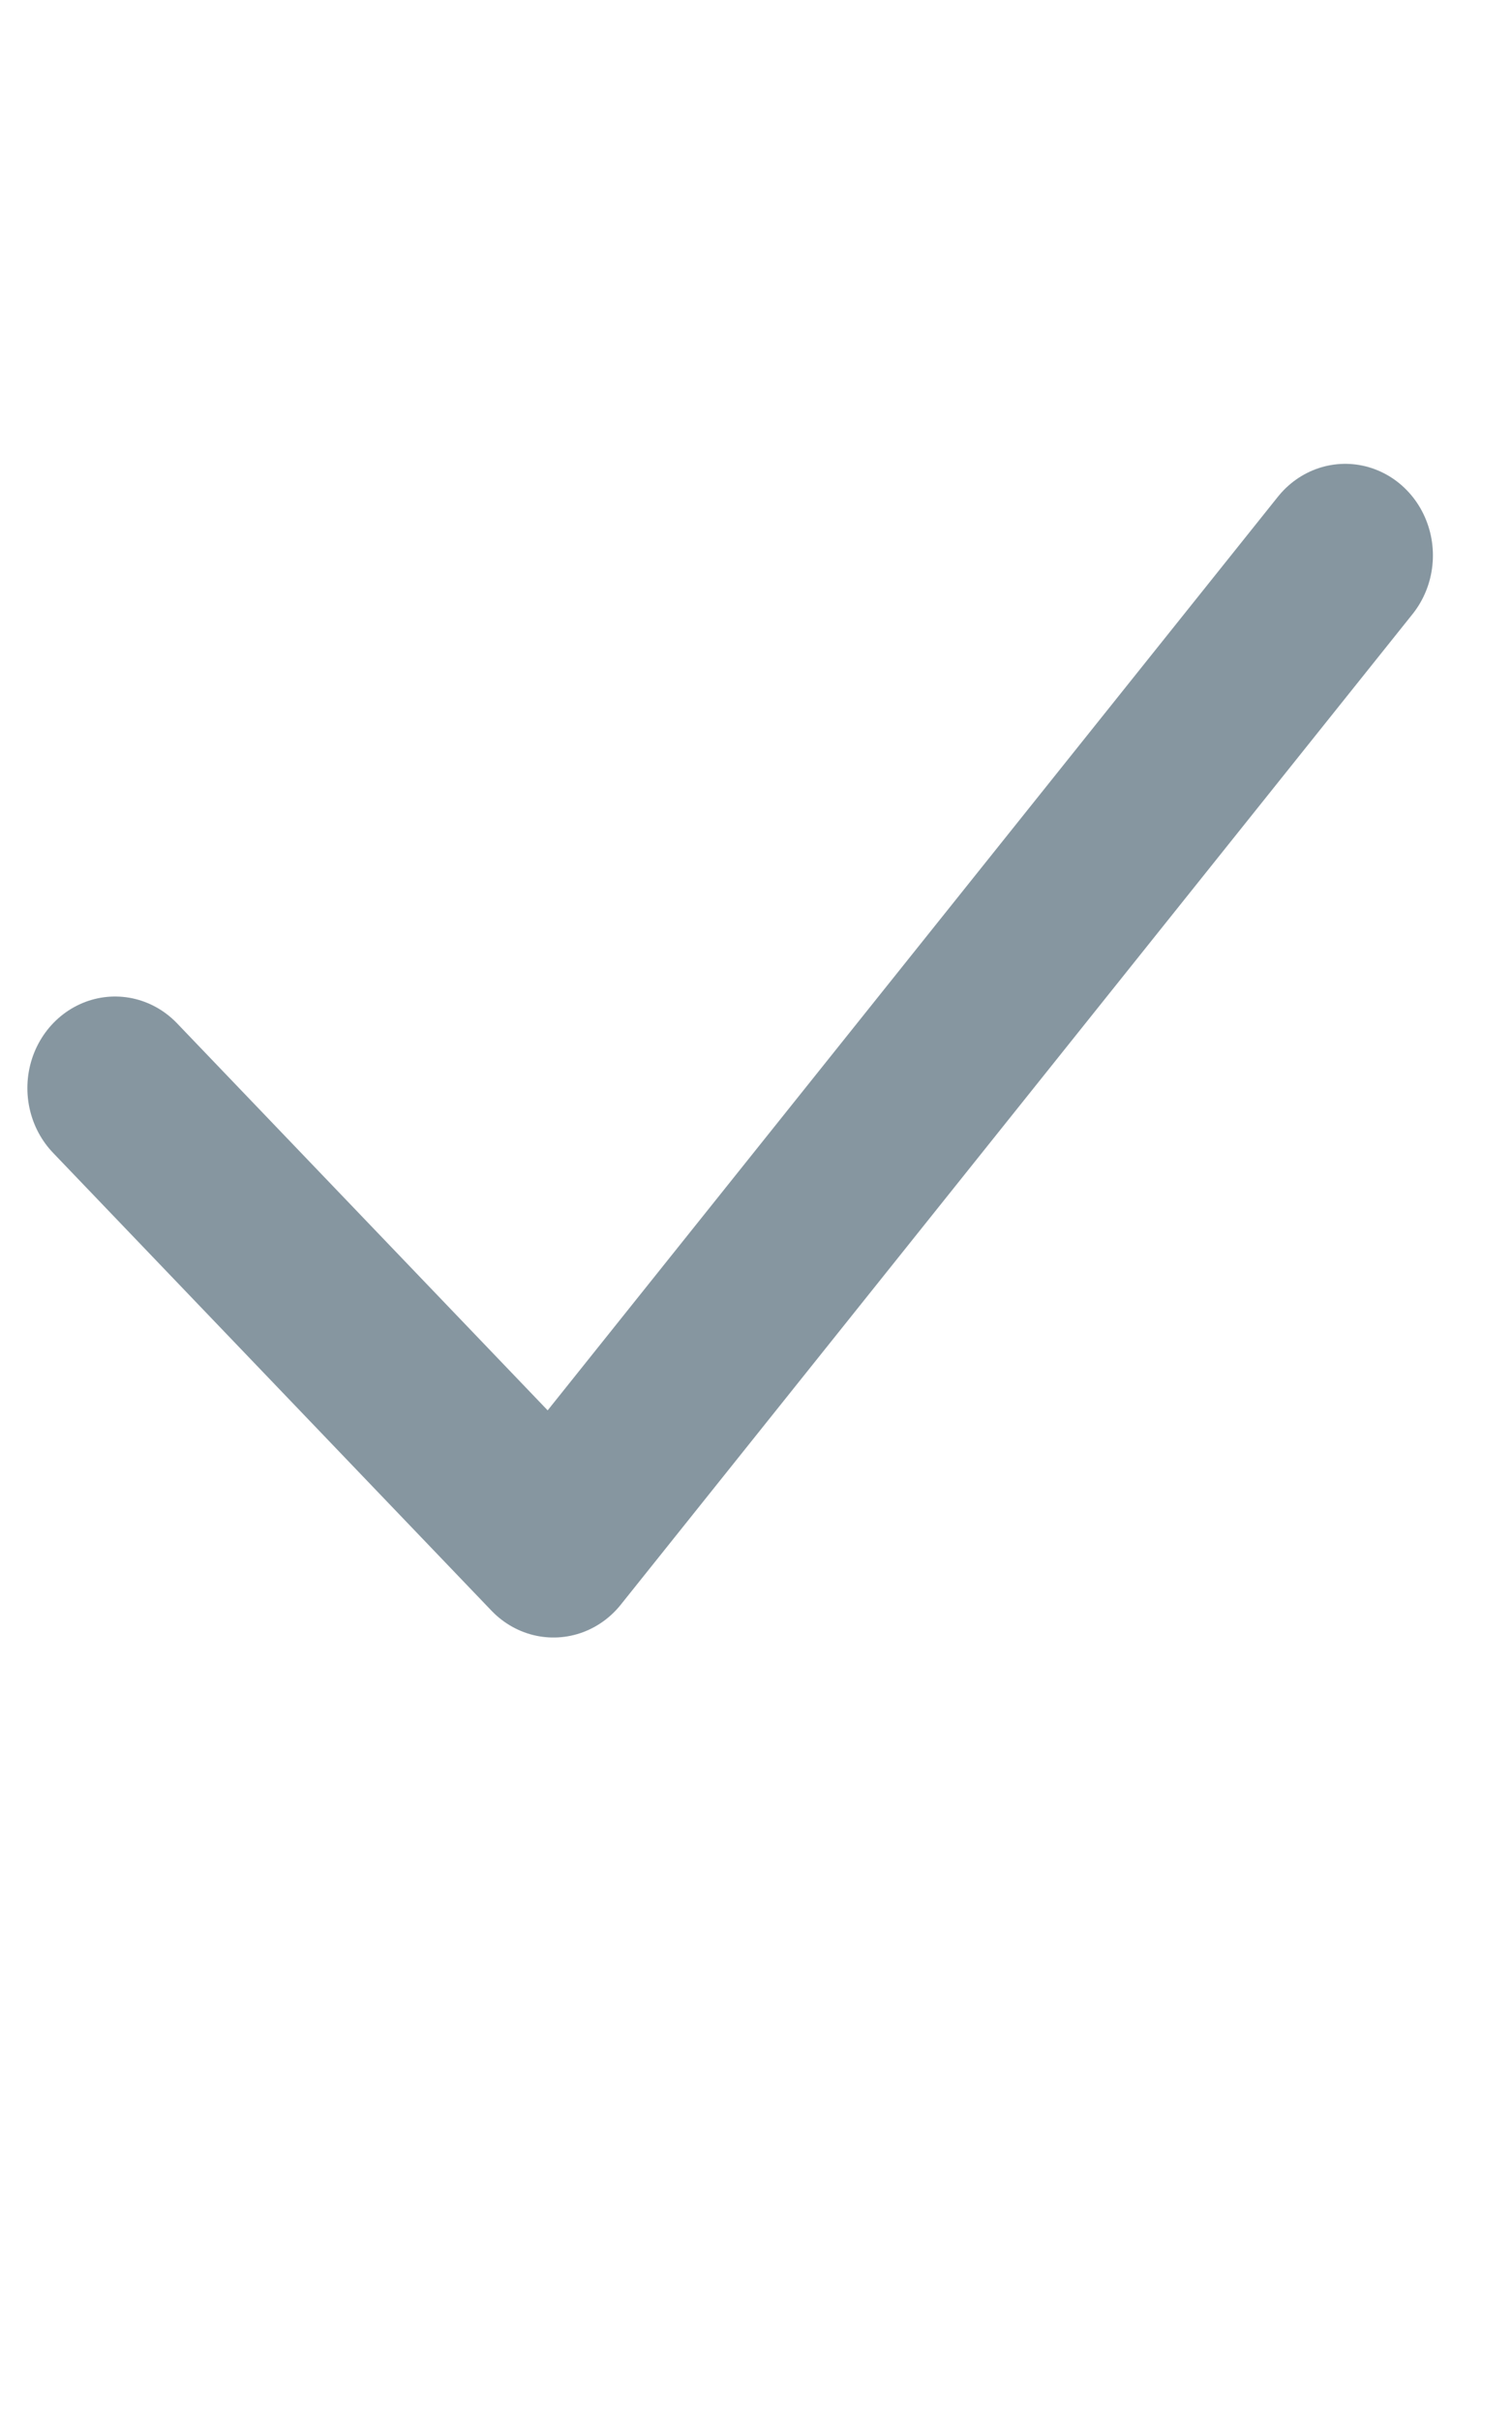 <svg id="eu2jHT0xVRP1" xmlns="http://www.w3.org/2000/svg" xmlns:xlink="http://www.w3.org/1999/xlink" viewBox="-2 0 15 24" shape-rendering="geometricPrecision" text-rendering="geometricPrecision"><g transform="matrix(.94 0 0 1-1.73-1.17)" clip-path="url(#eu2jHT0xVRP5)"><g transform="matrix(.96 0 0 0.96-3.654 0.464)"><path d="M19.029,6.183L10,17l-5-5" transform="matrix(.964 0 0 0.946-.048 0.624)" fill="none" stroke="#8696a0" stroke-width="2" stroke-linecap="round" stroke-linejoin="round"/></g><clipPath id="eu2jHT0xVRP5"><rect width="24" height="24" rx="0" ry="0" transform="matrix(.63 0 0 1.046 0 0)" fill="#fff"/></clipPath></g></svg>

